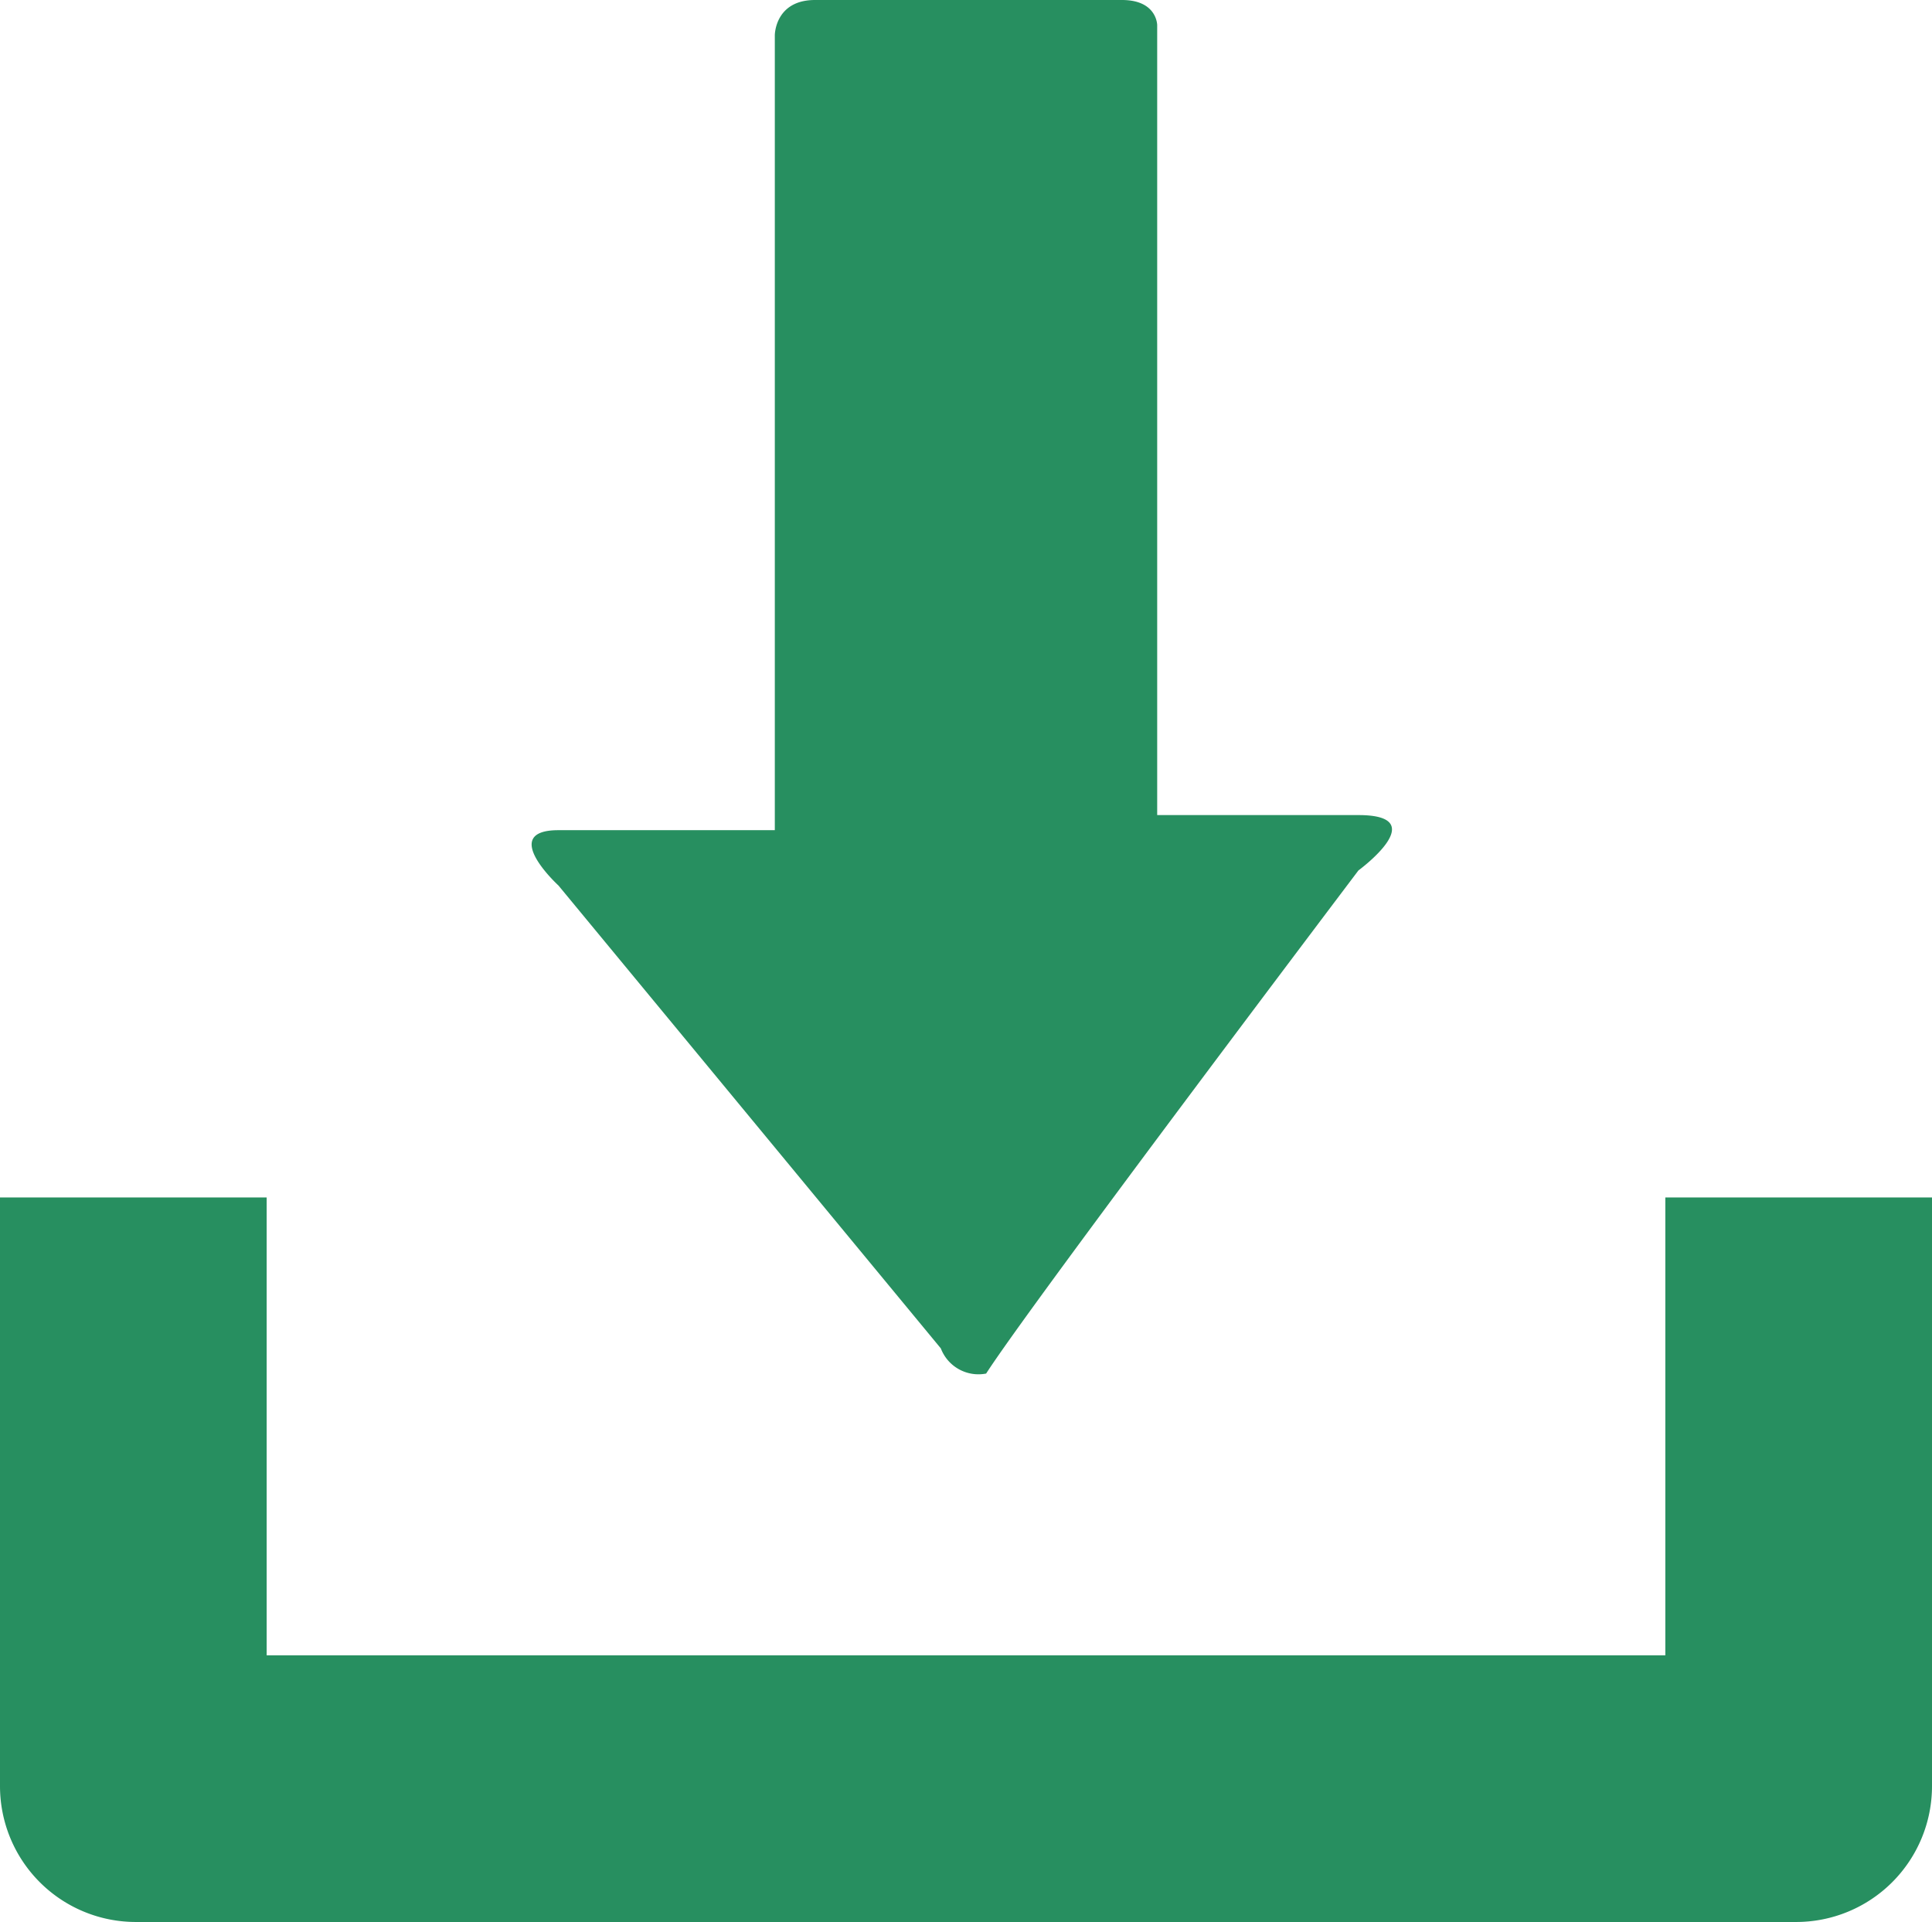 <svg xmlns="http://www.w3.org/2000/svg" viewBox="0 0 3.84 3.82"><g data-name="Слой 2"><path d="M3.31 2.38v.91H.53v-.91H0v1.17a.27.27 0 0 0 .27.27h3.3a.27.27 0 0 0 .27-.27V2.38zm-1.44.3l-.76-.92s-.12-.11 0-.11h.43V.07s0-.07.08-.07h.61c.07 0 .07.05.07.05v1.57h.4c.15 0 0 .11 0 .11s-.65.86-.74 1a.08.08 0 0 1-.09-.05z" fill="#278f60" fill-rule="evenodd" data-name="Layer 1"/></g></svg>